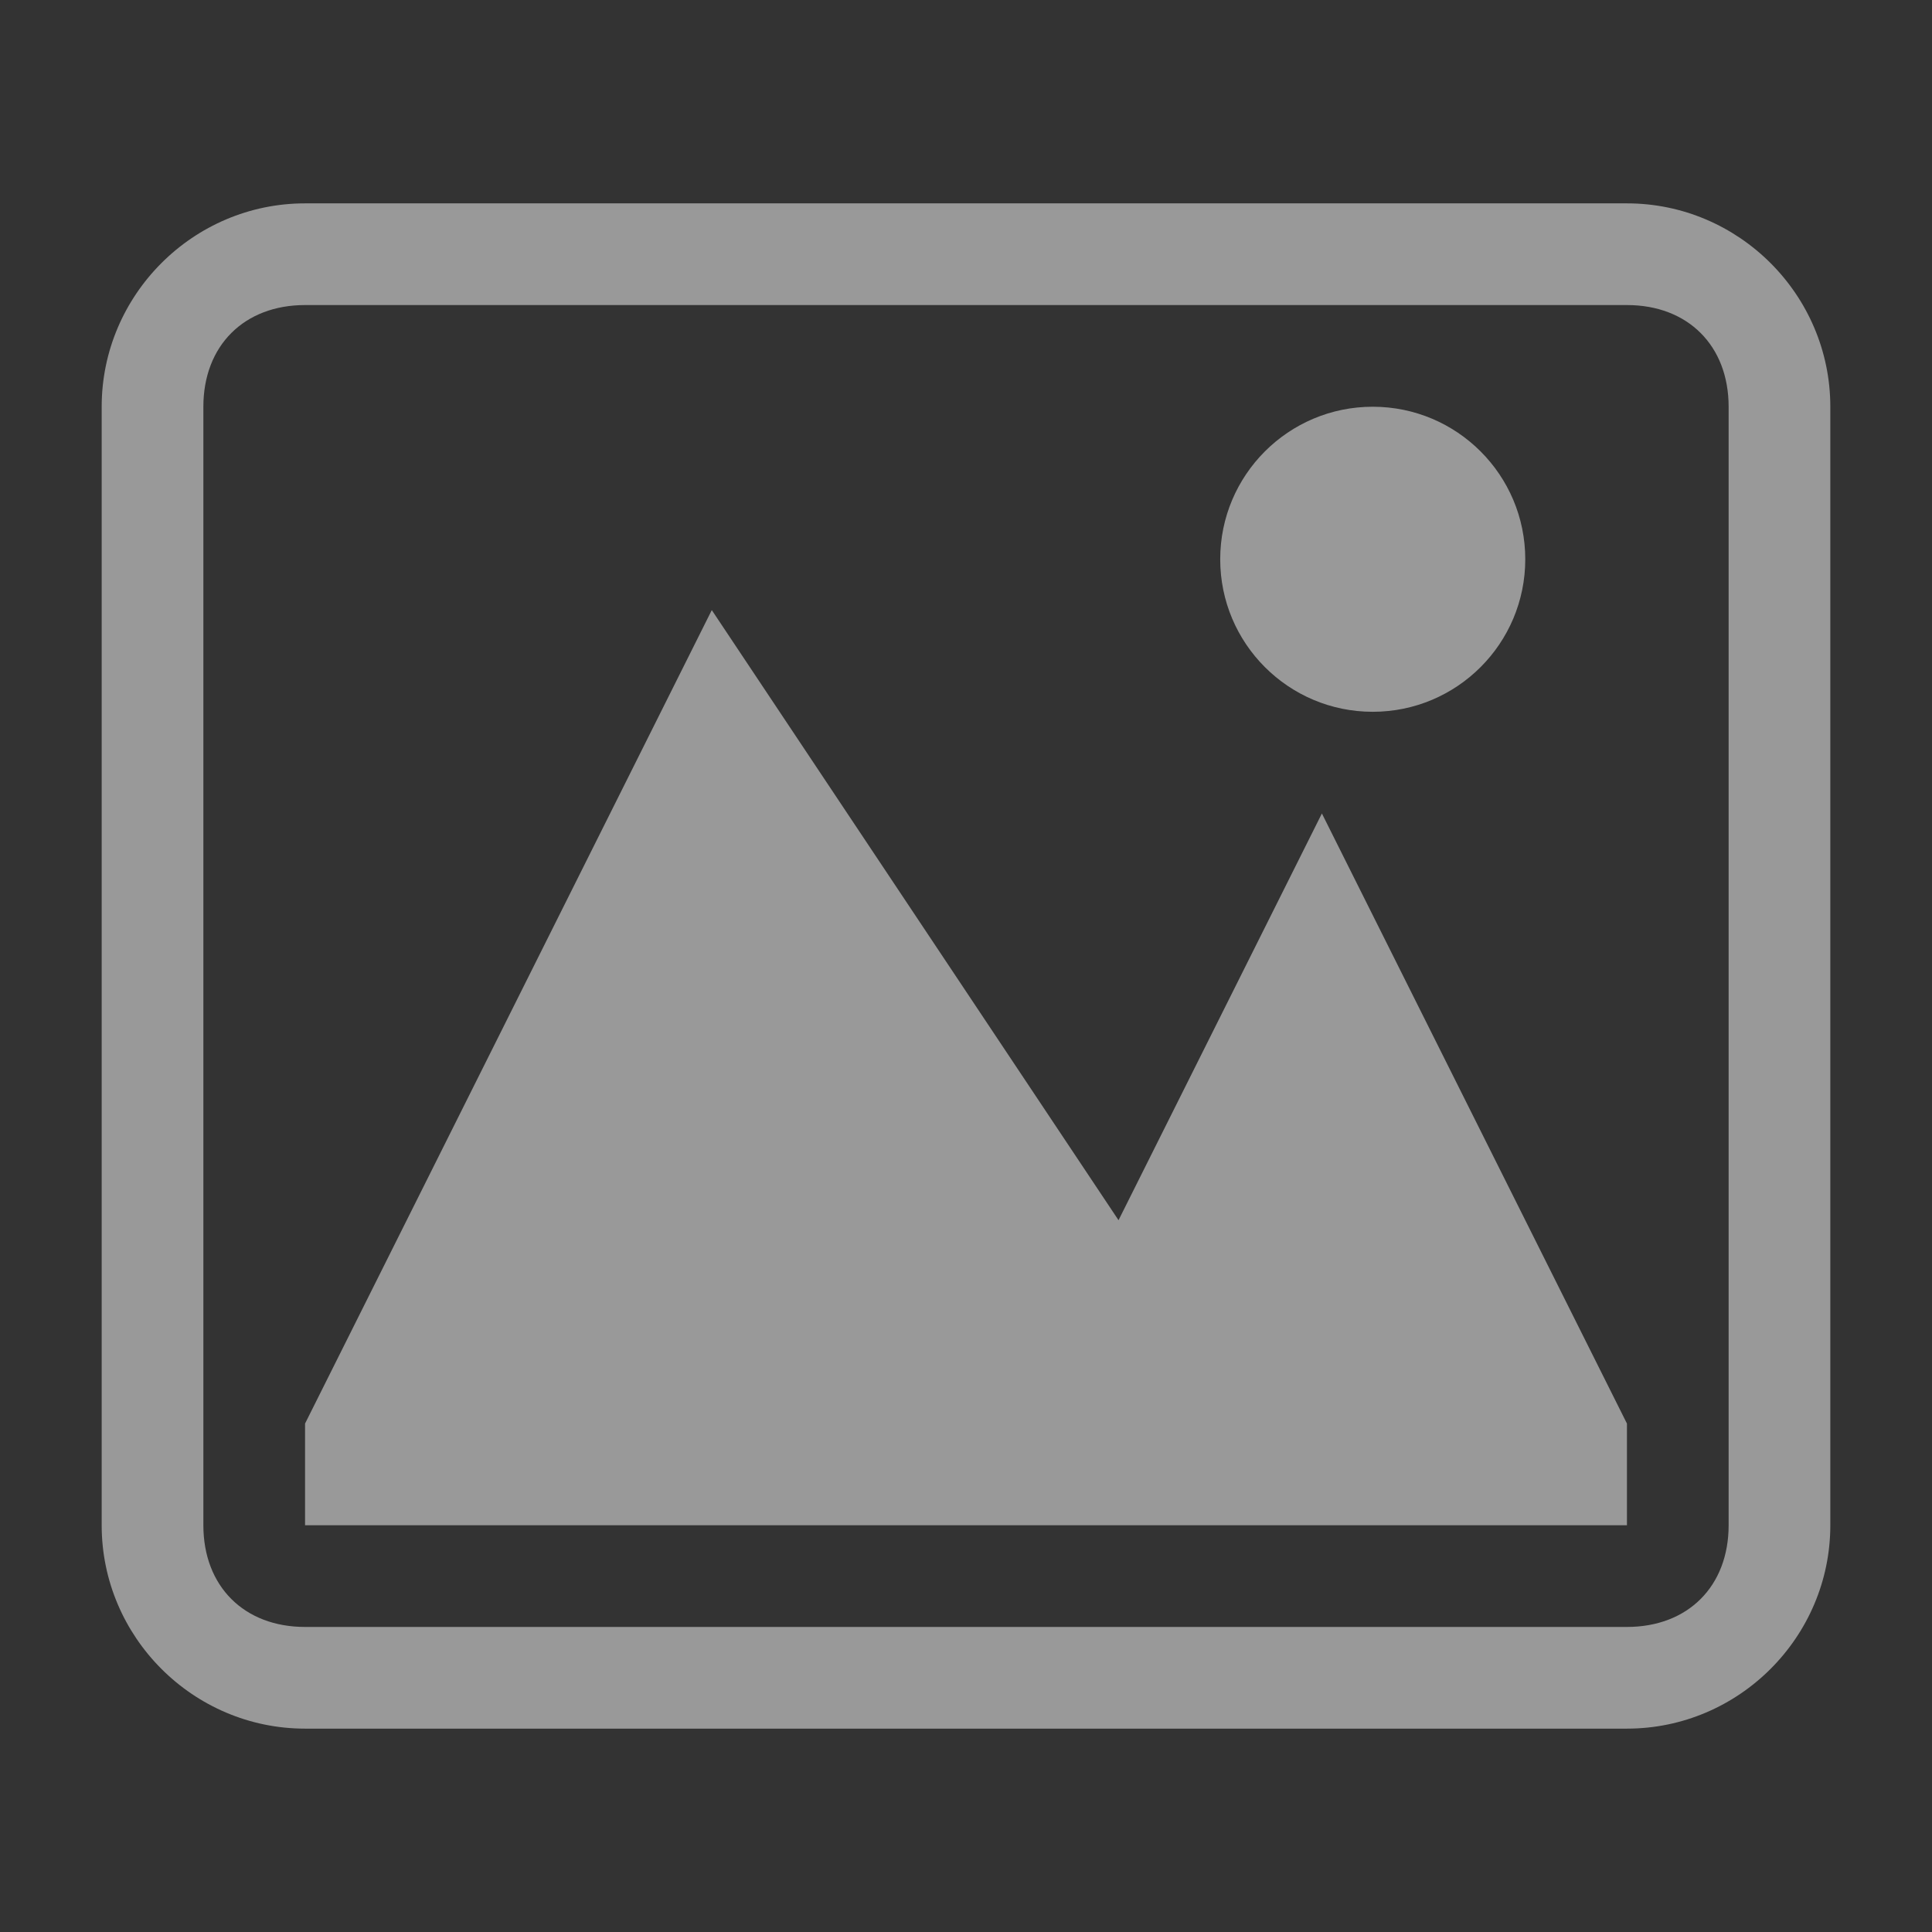 <?xml version="1.0" encoding="utf-8"?>
<!-- Generator: Adobe Illustrator 24.0.0, SVG Export Plug-In . SVG Version: 6.00 Build 0)  -->
<svg version="1.1" id="图层_6" xmlns="http://www.w3.org/2000/svg" xmlns:xlink="http://www.w3.org/1999/xlink" x="0px" y="0px"
	 viewBox="0 0 19 19" style="enable-background:new 0 0 19 19;" xml:space="preserve">
<rect x="0" y="0" width="19" height="19" fill="#333333" stroke="none"/>
<style type="text/css">
	.st0{opacity:0.5;}
	.st1{fill:#FFFFFF;}
	.st2{opacity:0.5;fill:#FFFFFF;}
</style>
<title>画板 1</title>
<g class="st0">
	<g>
		<path class="st1" d="M16,3c0.6,0,1,0.4,1,1v11c0,0.6-0.4,1-1,1H3c-0.6,0-1-0.4-1-1V4c0-0.6,0.4-1,1-1H16 M16,2H3C1.9,2,1,2.9,1,4
			v11c0,1.1,0.9,2,2,2h13c1.1,0,2-0.9,2-2V4C18,2.9,17.1,2,16,2L16,2z"/>
	</g>
</g>
<polygon class="st2" points="3,14 7,6 11,12 13,8 16,14 16,15 3,15 "/>
<g class="st0">
	<circle class="st1" cx="13.5" cy="5.5" r="1.5"/>
</g>
</svg>
